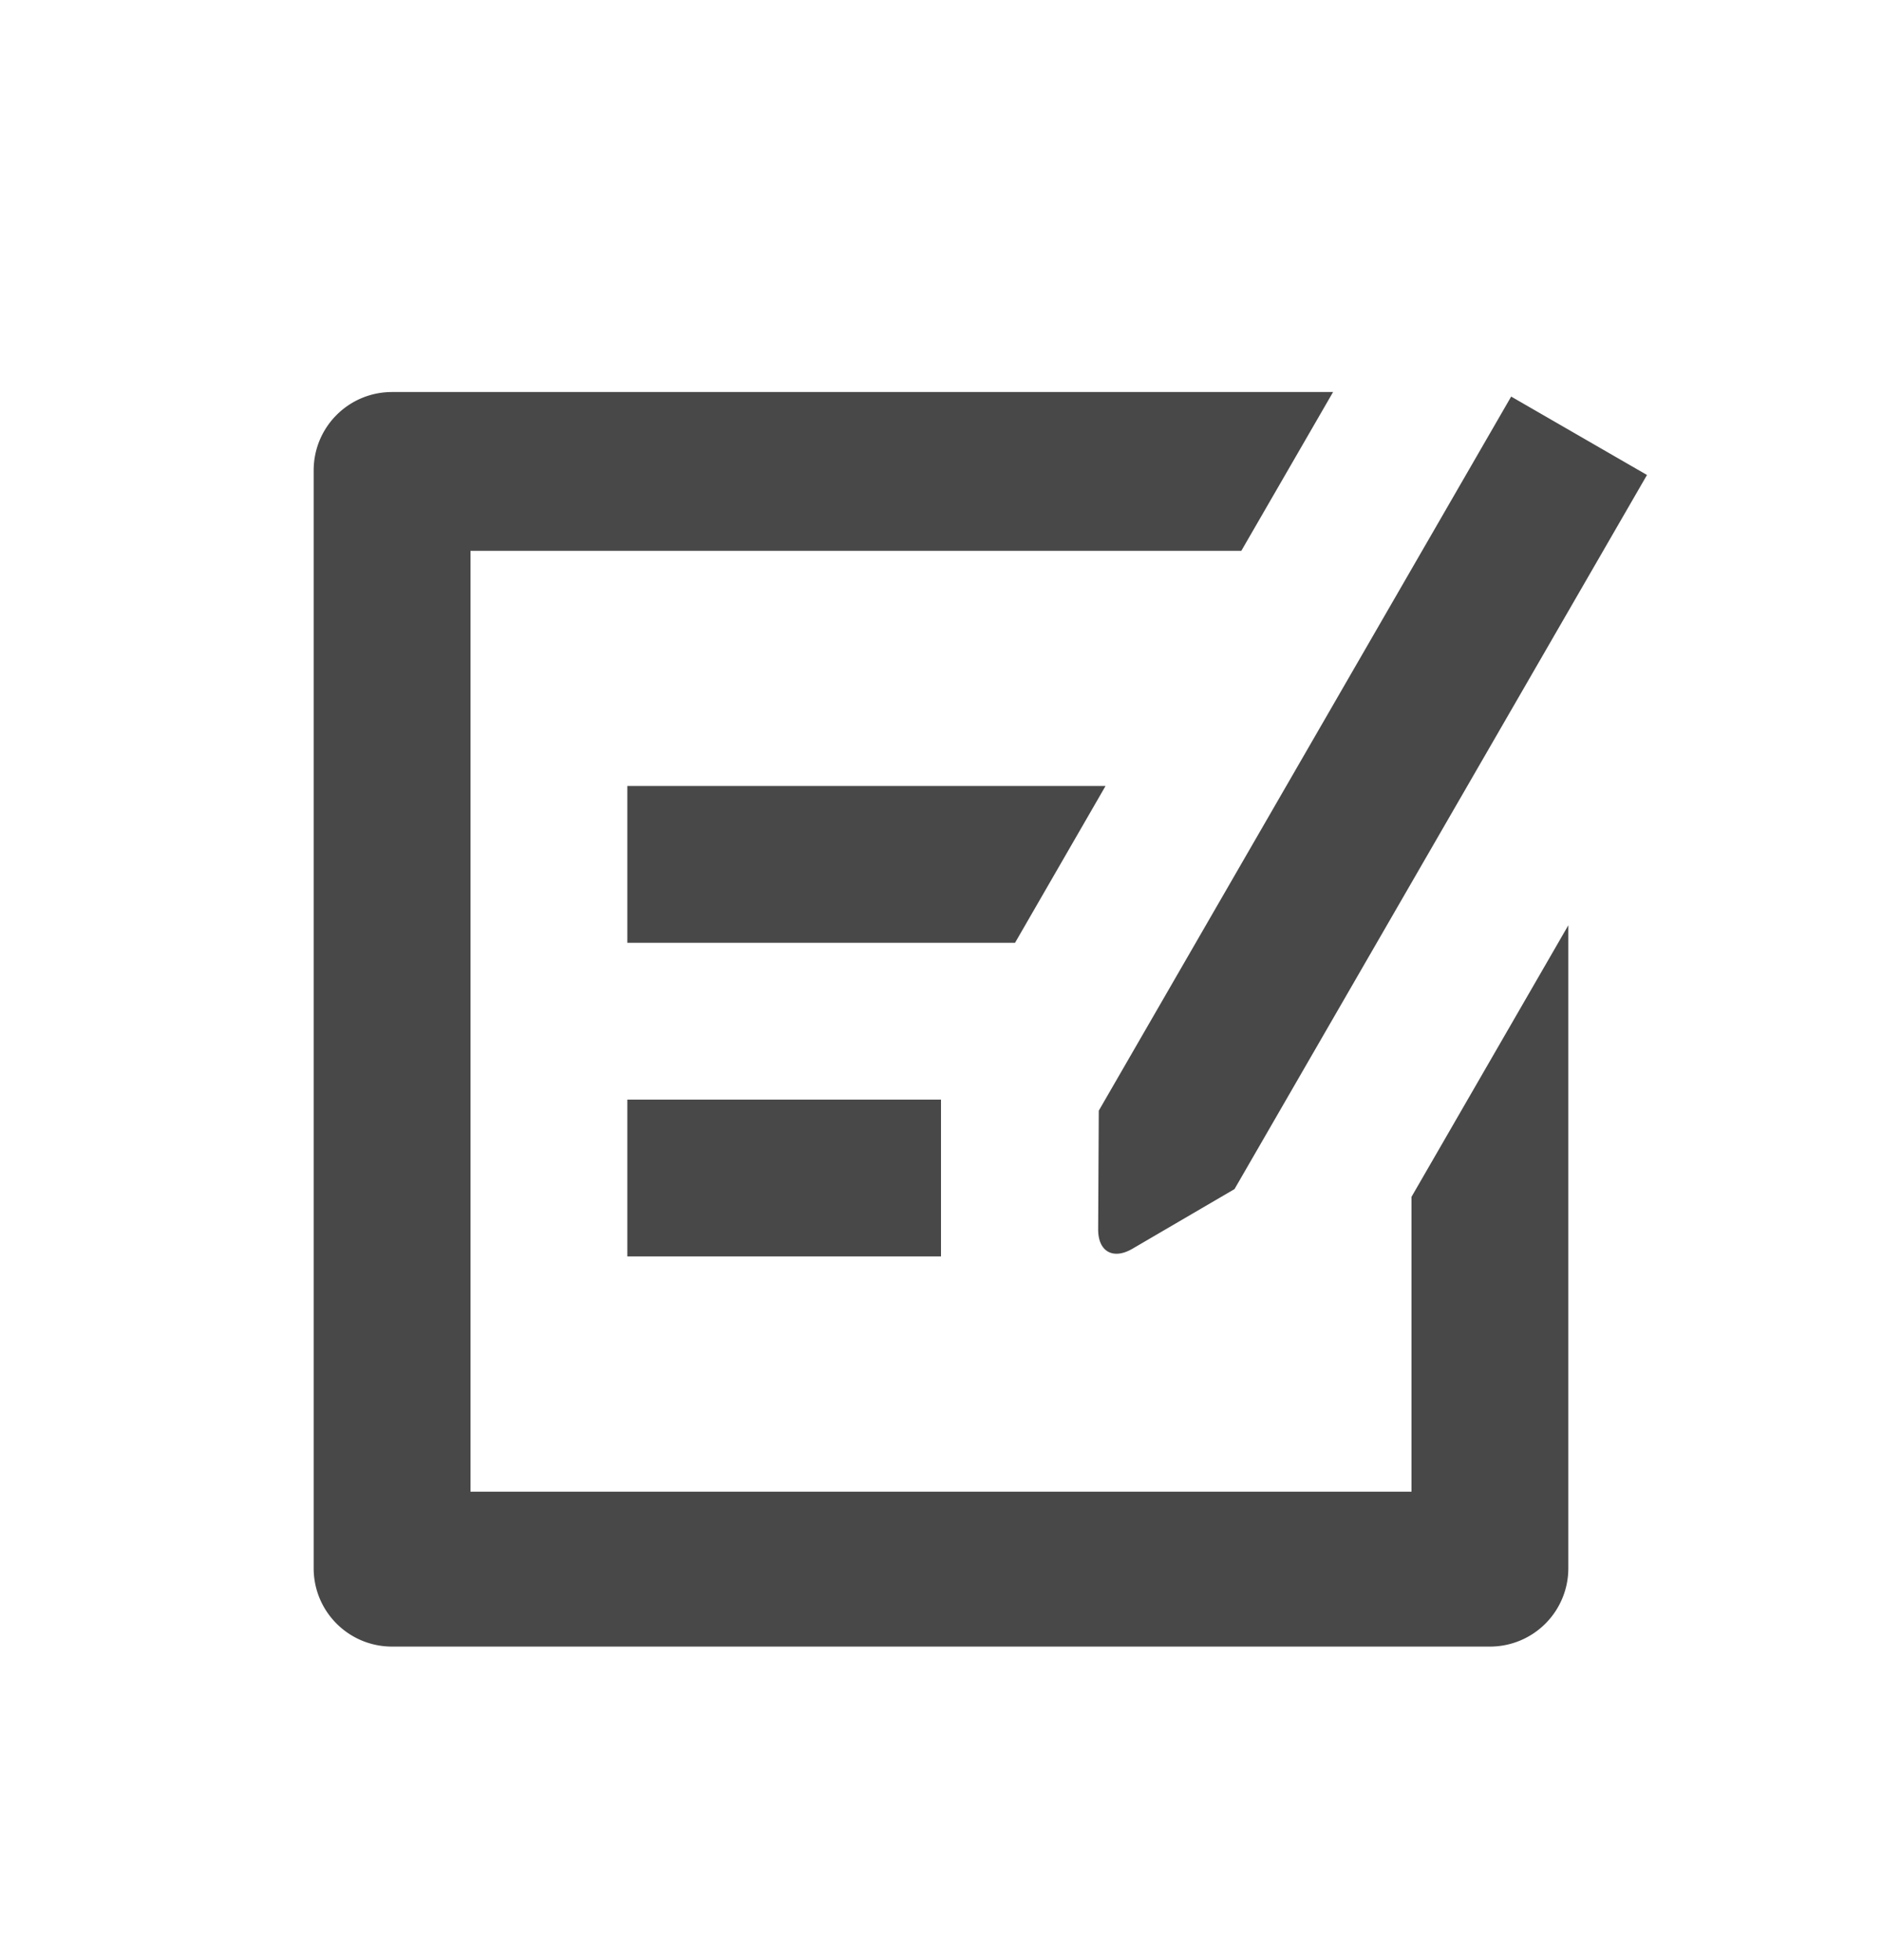 <svg width="24" height="25" viewBox="0 0 24 25" xmlns="http://www.w3.org/2000/svg"><title>icon-note</title><g fill="none" fill-rule="evenodd"><path d="M2 3h20v20H2z"/><path d="M17 5l-1.17 2.025H6v12h12v-3.76l2-3.464V20a.999.999 0 0 1-1 1.001H5c-.552 0-1-.445-1-1V6c0-.552.445-1 1-1h12zm-5 9.025v2H8v-2h4.001zm2.098-4l-1.154 2H8v-2h6.1zm5.173-4.967l1.732 1-5.26 9.108-1.302.761c-.243.142-.439.041-.437-.252l.008-1.509 5.259-9.108z" fill="#484848"/></g></svg>